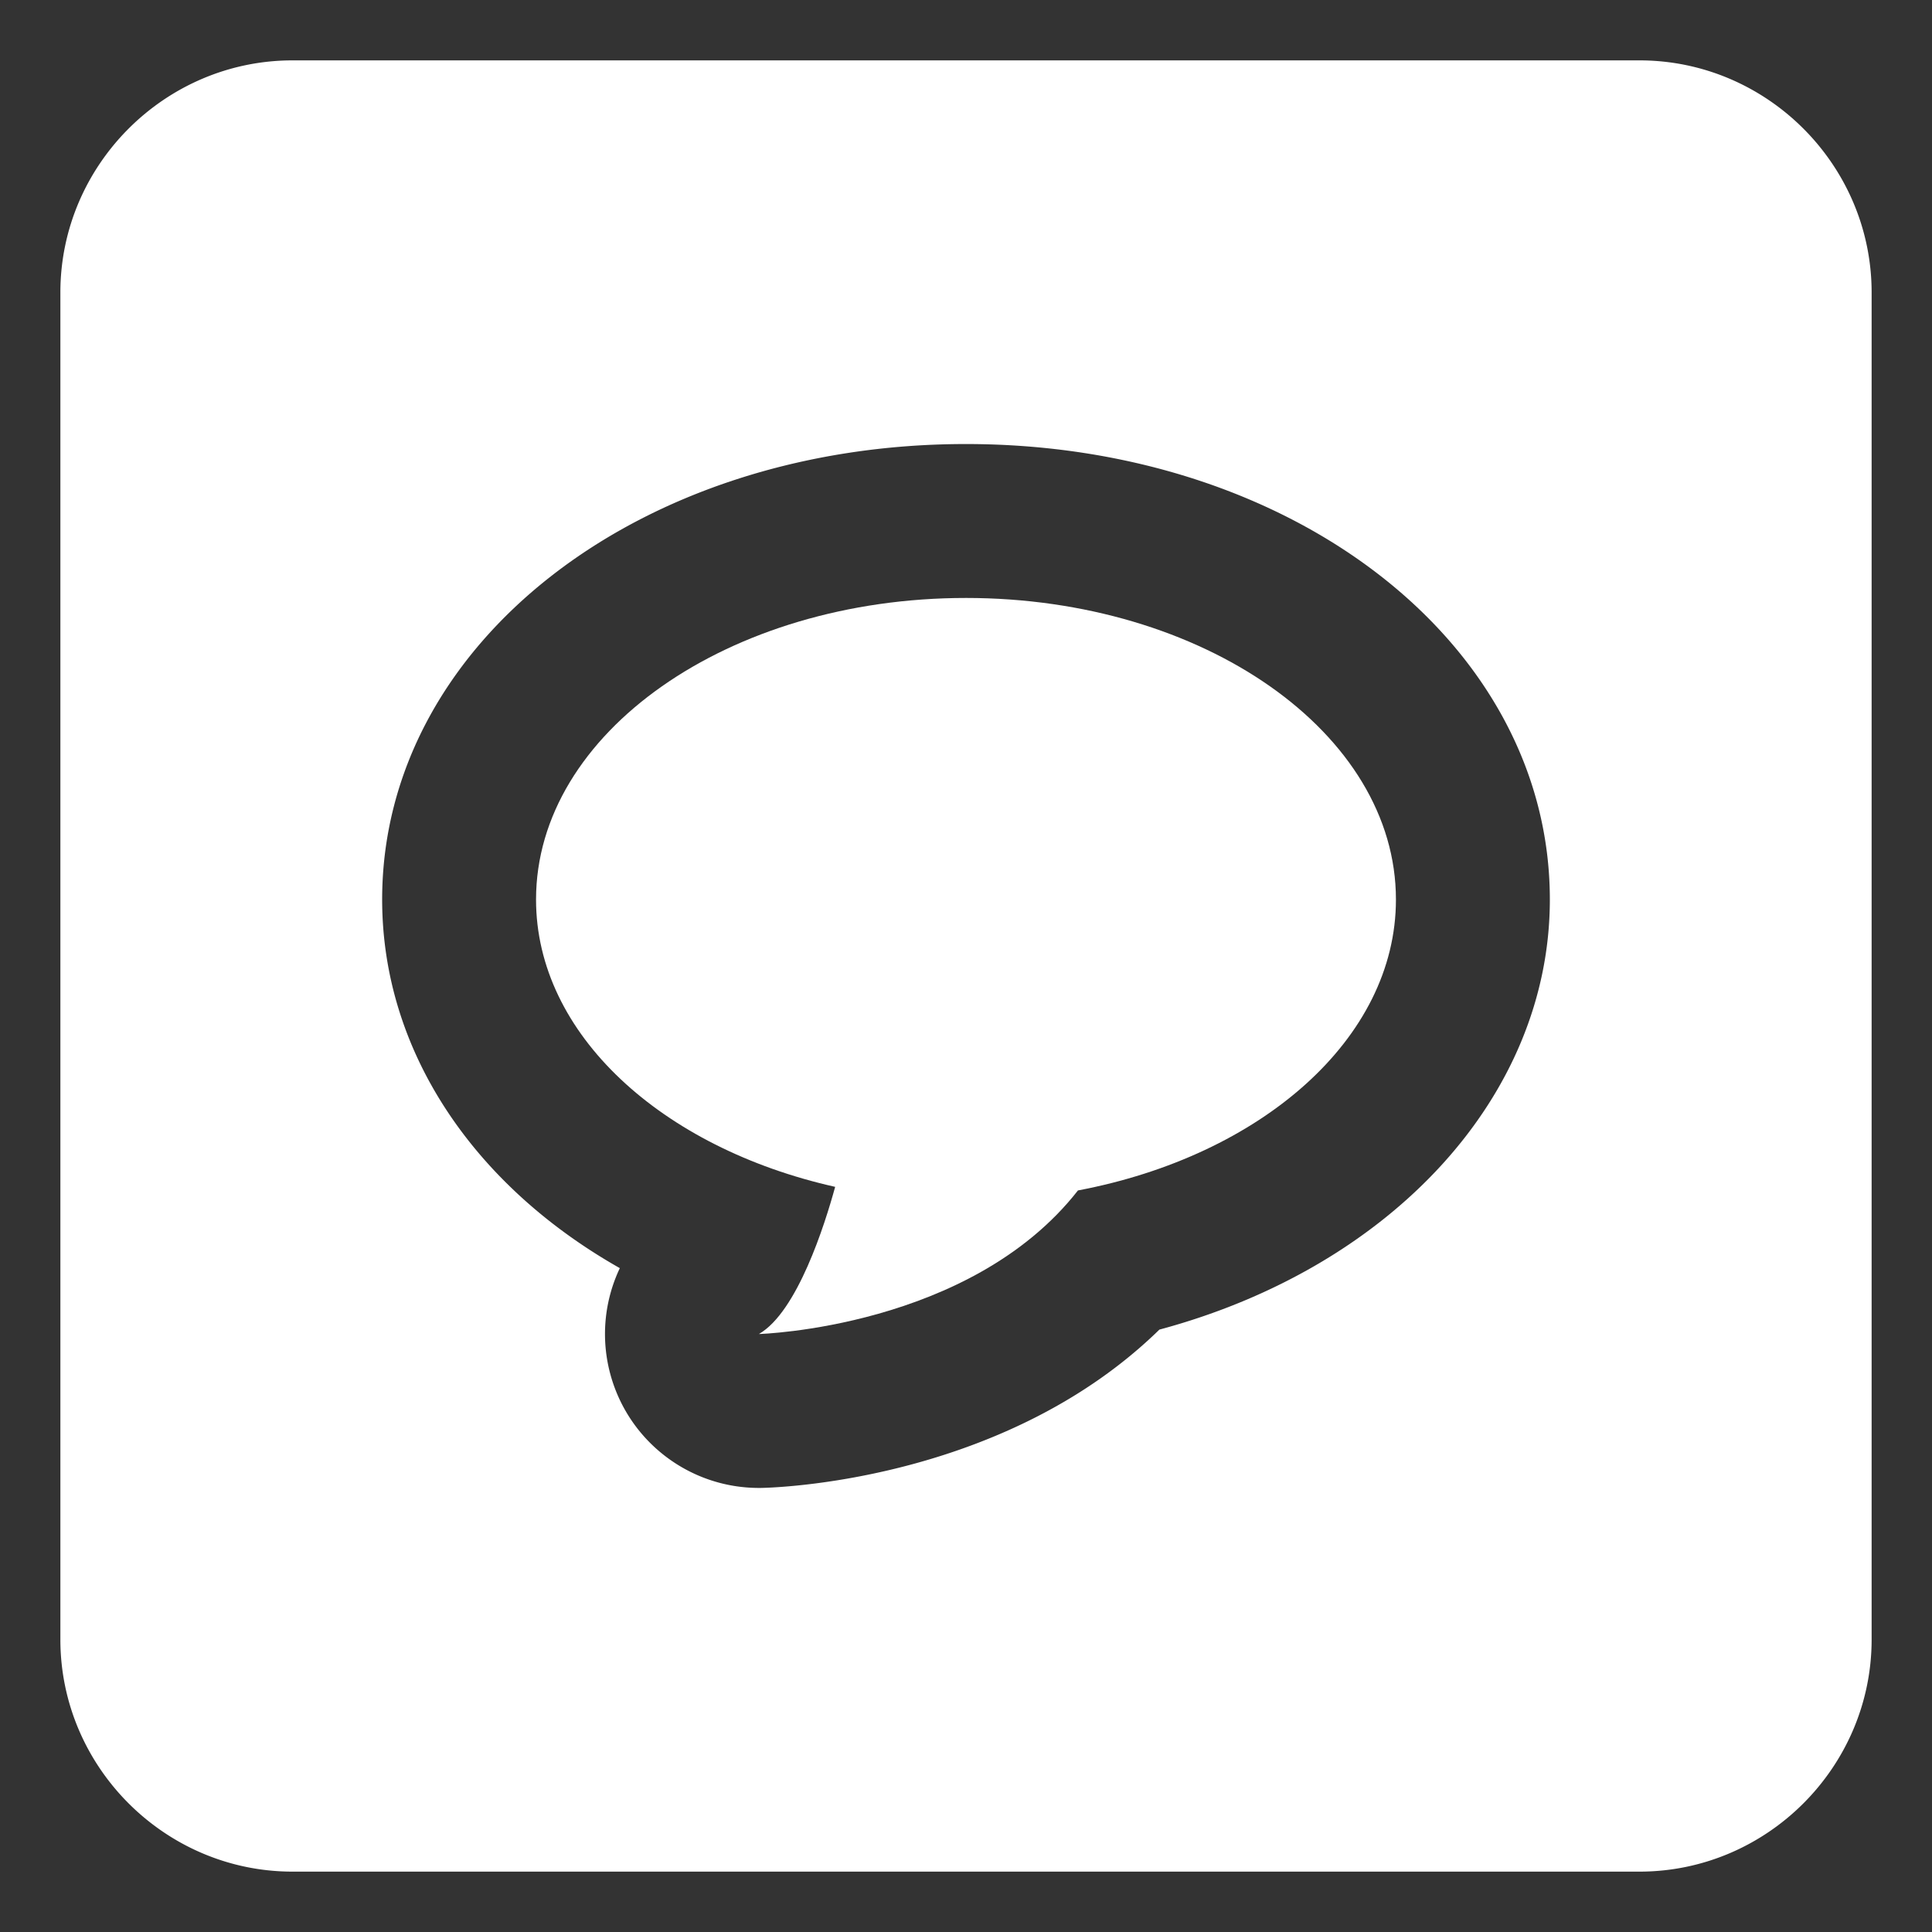 <svg xmlns="http://www.w3.org/2000/svg" width="512" height="512" id="chatapp"><rect width="100%" height="100%" fill="#333333" stroke="none"/><g fill="#ffffff" fill-rule="evenodd" clip-rule="evenodd"><path d="M255.989 158.465c-62.928 0-113.933 35.792-113.933 79.923 0 35.666 33.304 65.831 79.269 76.141-2.719 9.932-10.035 33.173-20.209 39.002 0 0 56.043-1.566 84.556-38.052 48.507-9.163 84.266-40.159 84.266-77.091 0-44.131-51.024-79.923-113.949-79.923z"></path><path d="M434.478 16H77.521C43.72 16 16 43.718 16 77.519v356.959C16 468.281 43.72 496 77.521 496h356.957C468.281 496 496 468.281 496 434.478V77.519C496 43.718 468.281 16 434.478 16zM307.252 352.358c-39.841 38.931-97.946 41.741-104.983 41.944-.376.015-.77.015-1.148.015-18.228 0-34.292-12.108-39.262-29.737a40.725 40.725 0 0 1 2.401-28.509c-38.993-22.08-62.986-57.785-62.986-97.69 0-67.674 67.956-120.707 154.708-120.707 86.775 0 154.743 53.033 154.743 120.707 0 52.061-41.879 97.426-103.473 113.977z"></path></g></svg>